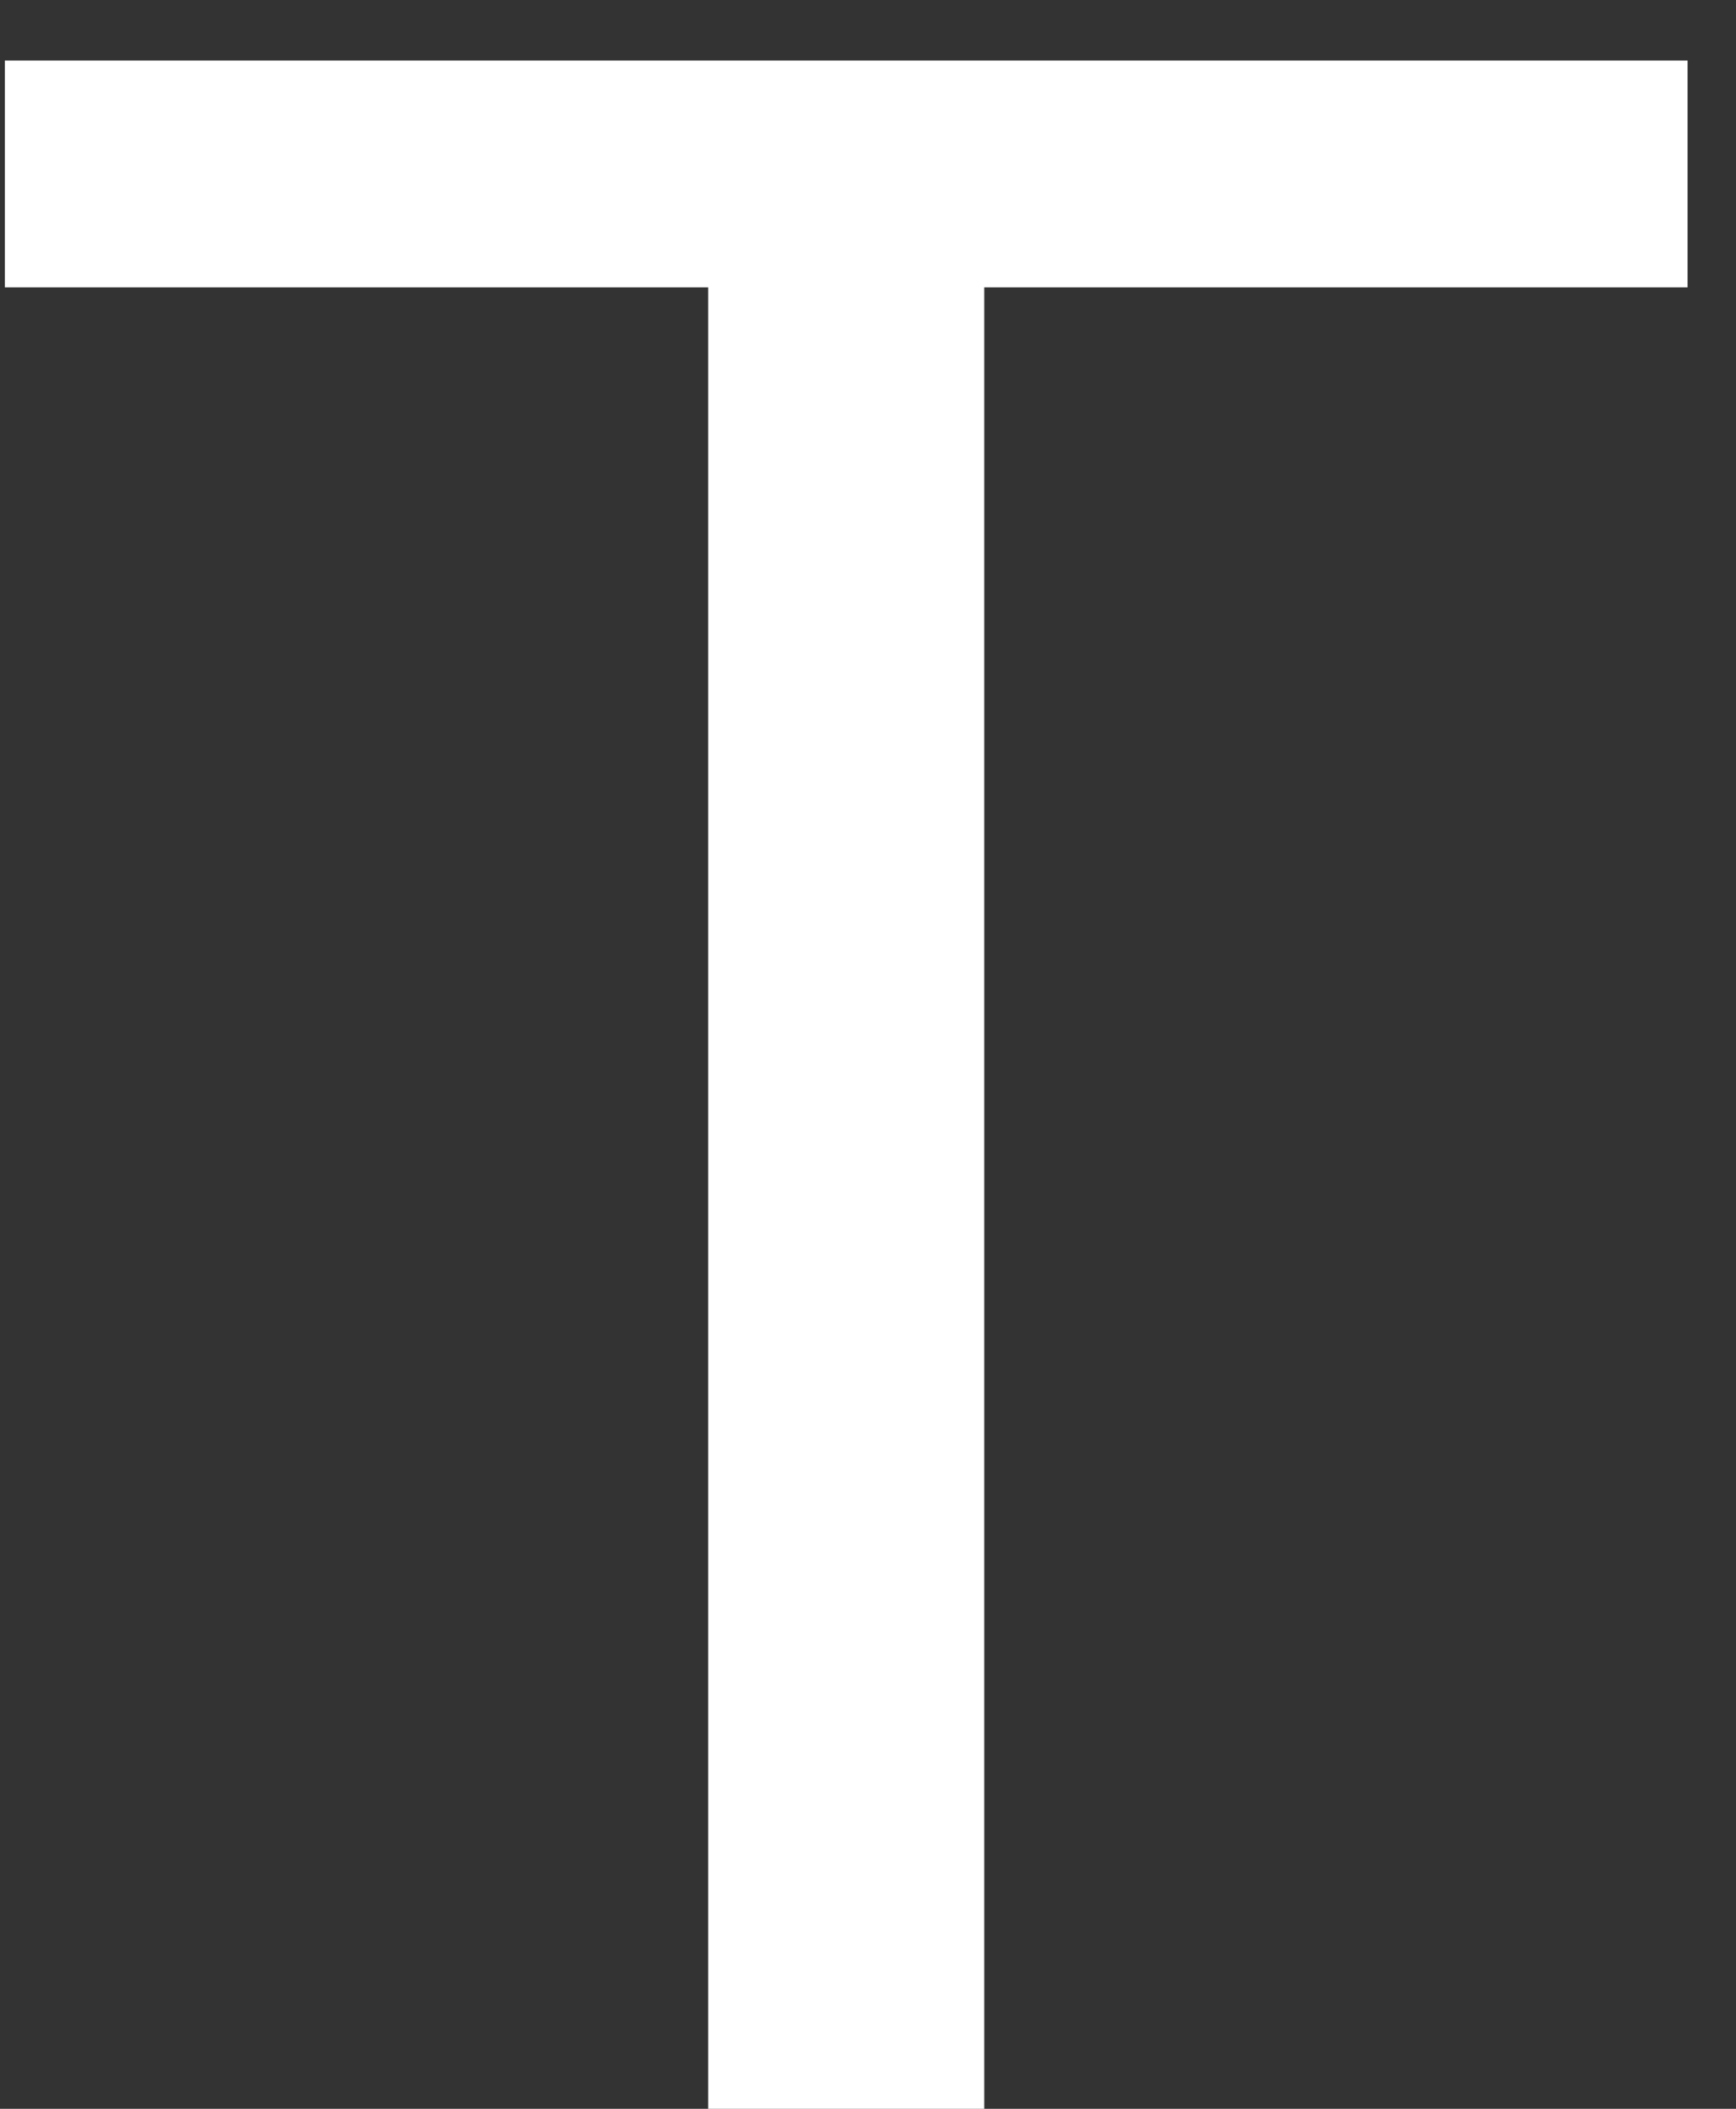 <svg width="28" height="34" viewBox="0 0 28 34" fill="none" xmlns="http://www.w3.org/2000/svg">
<rect x="0" y="0" width="28" height="34" fill="#333333" stroke="none"/>
<path d="M15.875 4.633V34H11.422V4.633H0.078V0.977H27.219V4.633H15.875Z" fill="white"/>
</svg>

